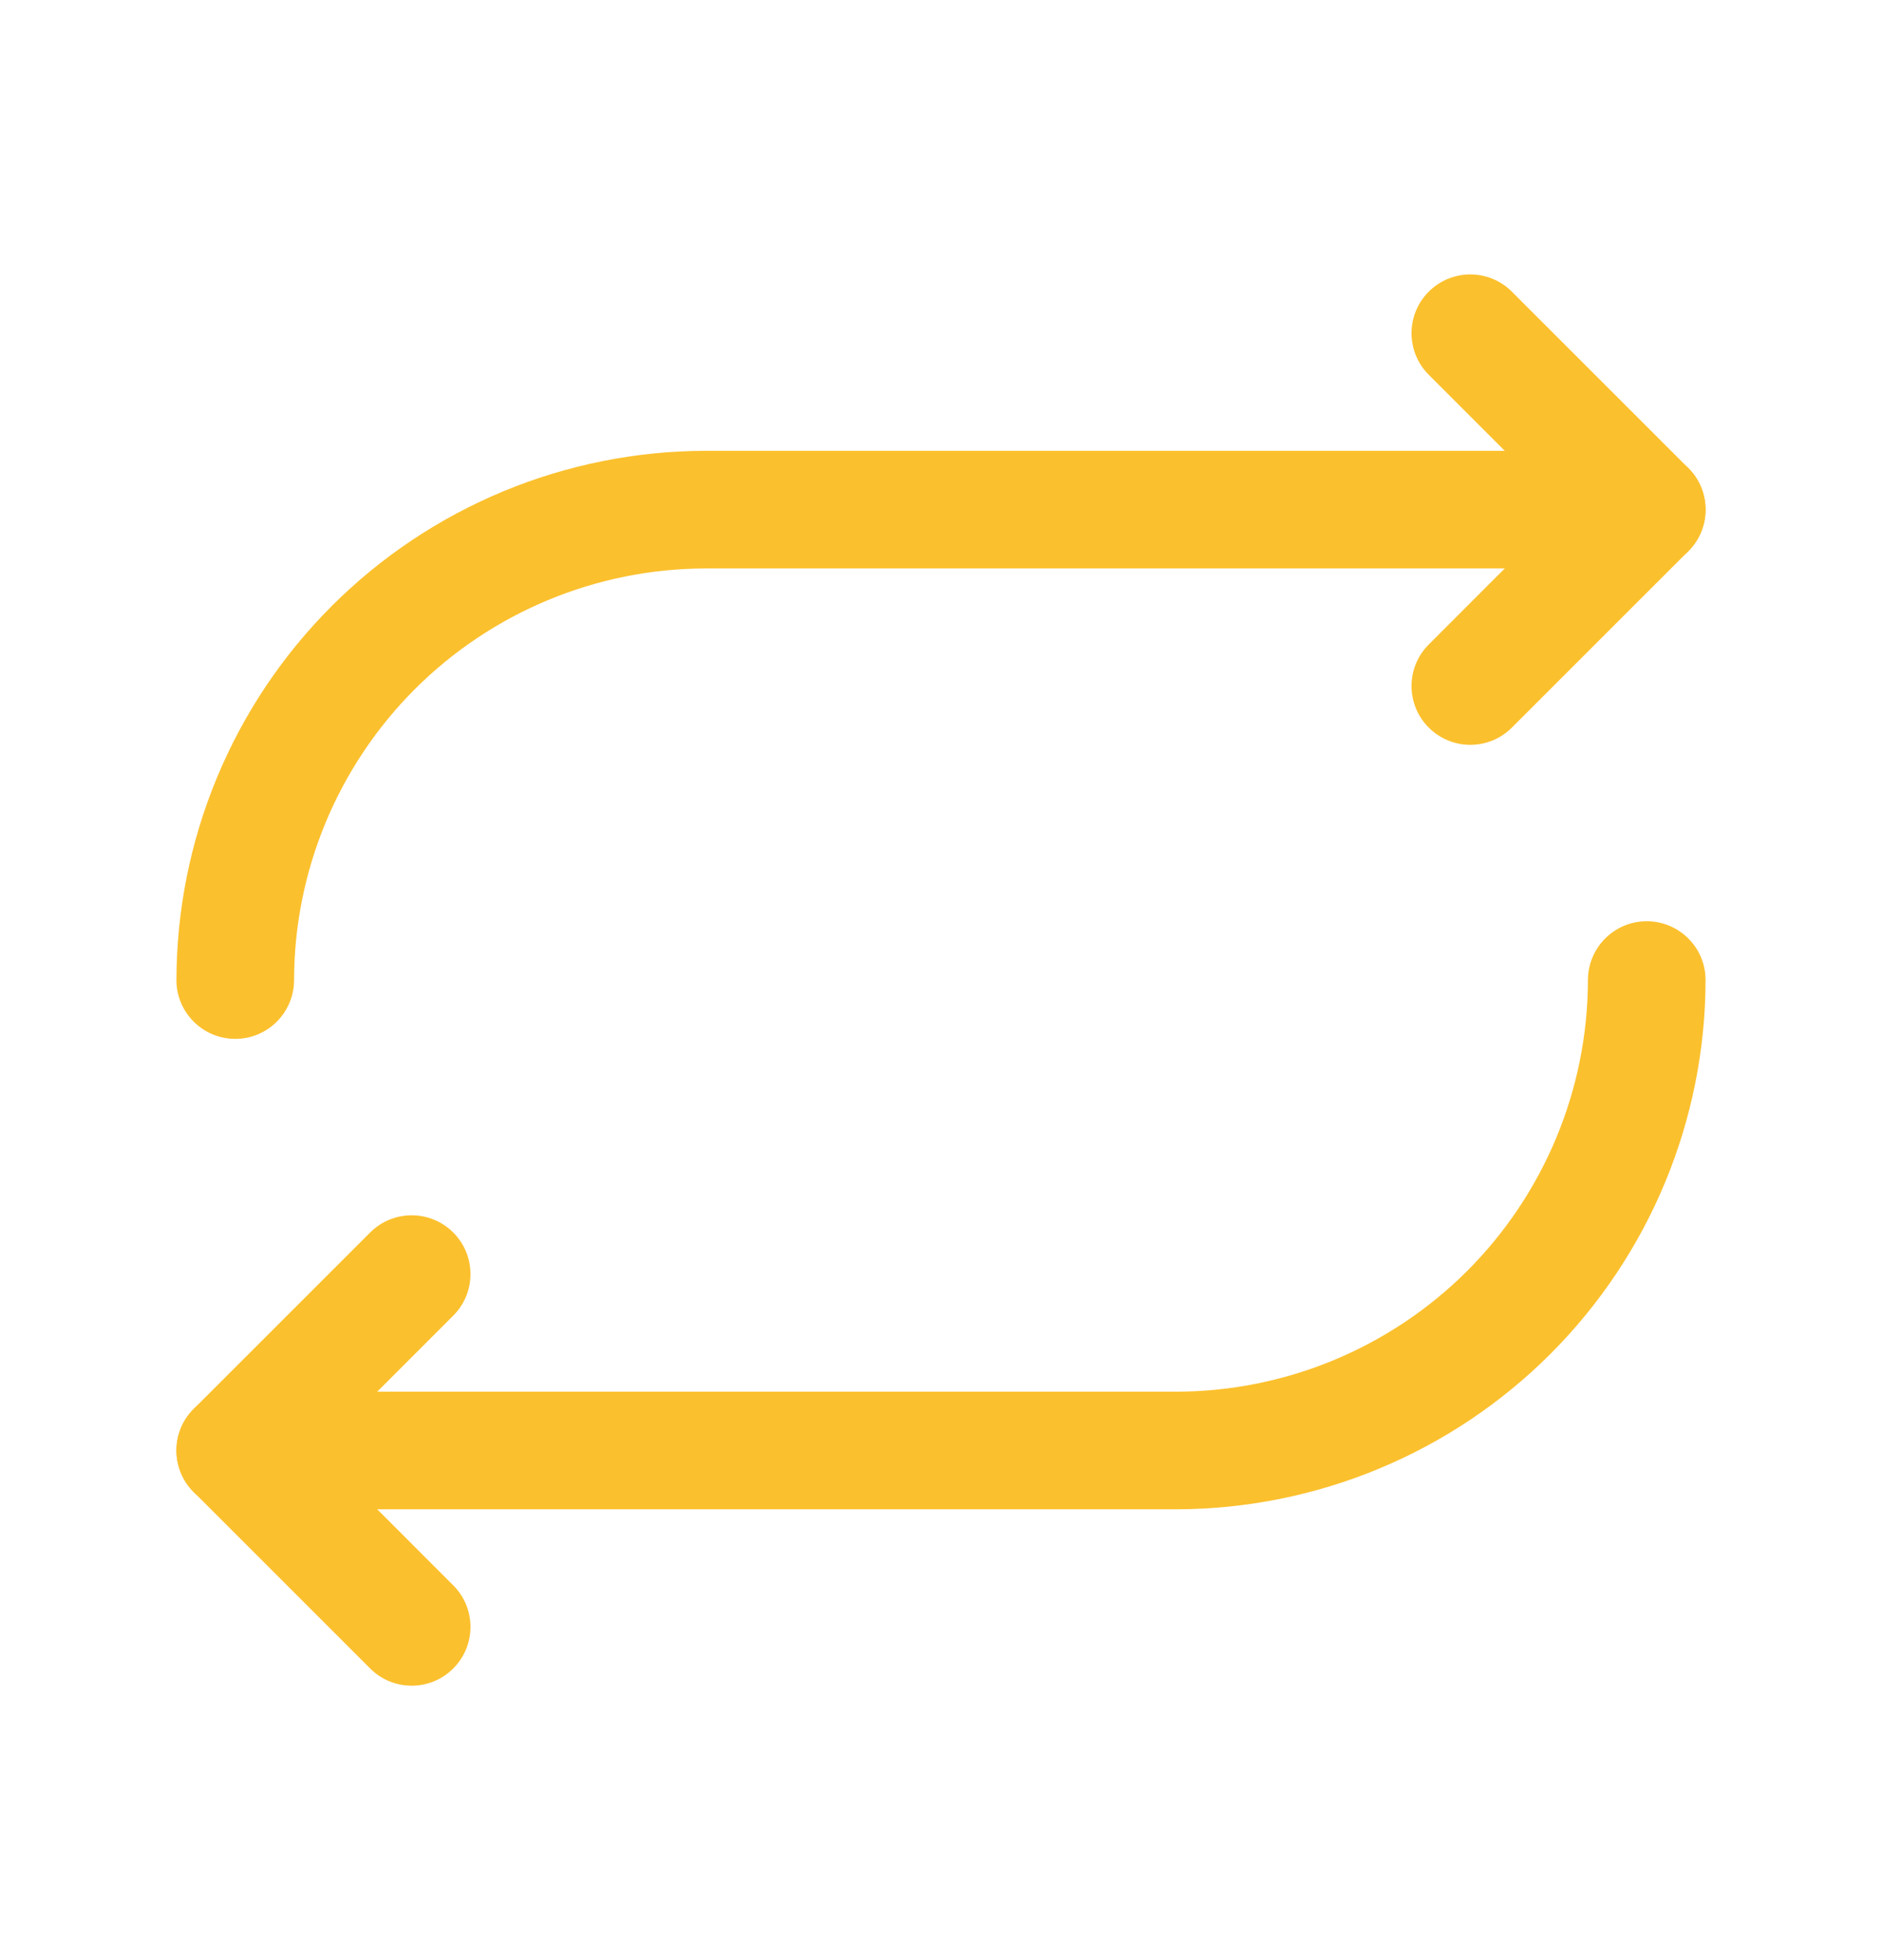 <svg width="24" height="25" viewBox="0 0 24 25" fill="none" xmlns="http://www.w3.org/2000/svg">
<path fill-rule="evenodd" clip-rule="evenodd" d="M18.22 3.72C18.513 3.427 18.987 3.427 19.28 3.72L21.53 5.97C21.823 6.263 21.823 6.737 21.53 7.03L19.28 9.28C18.987 9.573 18.513 9.573 18.22 9.28C17.927 8.987 17.927 8.513 18.22 8.22L19.939 6.5L18.22 4.78C17.927 4.487 17.927 4.013 18.22 3.72Z" fill="#FBC02D"/>
<path fill-rule="evenodd" clip-rule="evenodd" d="M8.999 5.75L9 5.75L21 5.75C21.414 5.75 21.75 6.086 21.75 6.5C21.75 6.914 21.414 7.25 21 7.25H9.001C7.609 7.252 6.275 7.806 5.29 8.79C4.306 9.775 3.752 11.109 3.75 12.501C3.749 12.915 3.413 13.251 2.999 13.25C2.585 13.249 2.249 12.913 2.25 12.499C2.253 10.71 2.965 8.995 4.23 7.73C5.495 6.465 7.21 5.753 8.999 5.75Z" fill="#FBC02D"/>
<path fill-rule="evenodd" clip-rule="evenodd" d="M5.78 15.72C6.073 16.013 6.073 16.487 5.78 16.78L4.061 18.5L5.78 20.22C6.073 20.513 6.073 20.987 5.78 21.28C5.487 21.573 5.013 21.573 4.72 21.28L2.47 19.03C2.177 18.737 2.177 18.263 2.47 17.97L4.72 15.72C5.013 15.427 5.487 15.427 5.78 15.72Z" fill="#FBC02D"/>
<path fill-rule="evenodd" clip-rule="evenodd" d="M21.001 11.75C21.415 11.751 21.751 12.087 21.75 12.501C21.747 14.29 21.035 16.005 19.77 17.27C18.505 18.535 16.79 19.247 15.001 19.25L3 19.25C2.586 19.25 2.25 18.914 2.25 18.5C2.25 18.086 2.586 17.75 3 17.75H14.999C16.391 17.748 17.725 17.194 18.71 16.21C19.694 15.225 20.248 13.891 20.25 12.499C20.251 12.085 20.587 11.749 21.001 11.75Z" fill="#FBC02D"/>
</svg>
